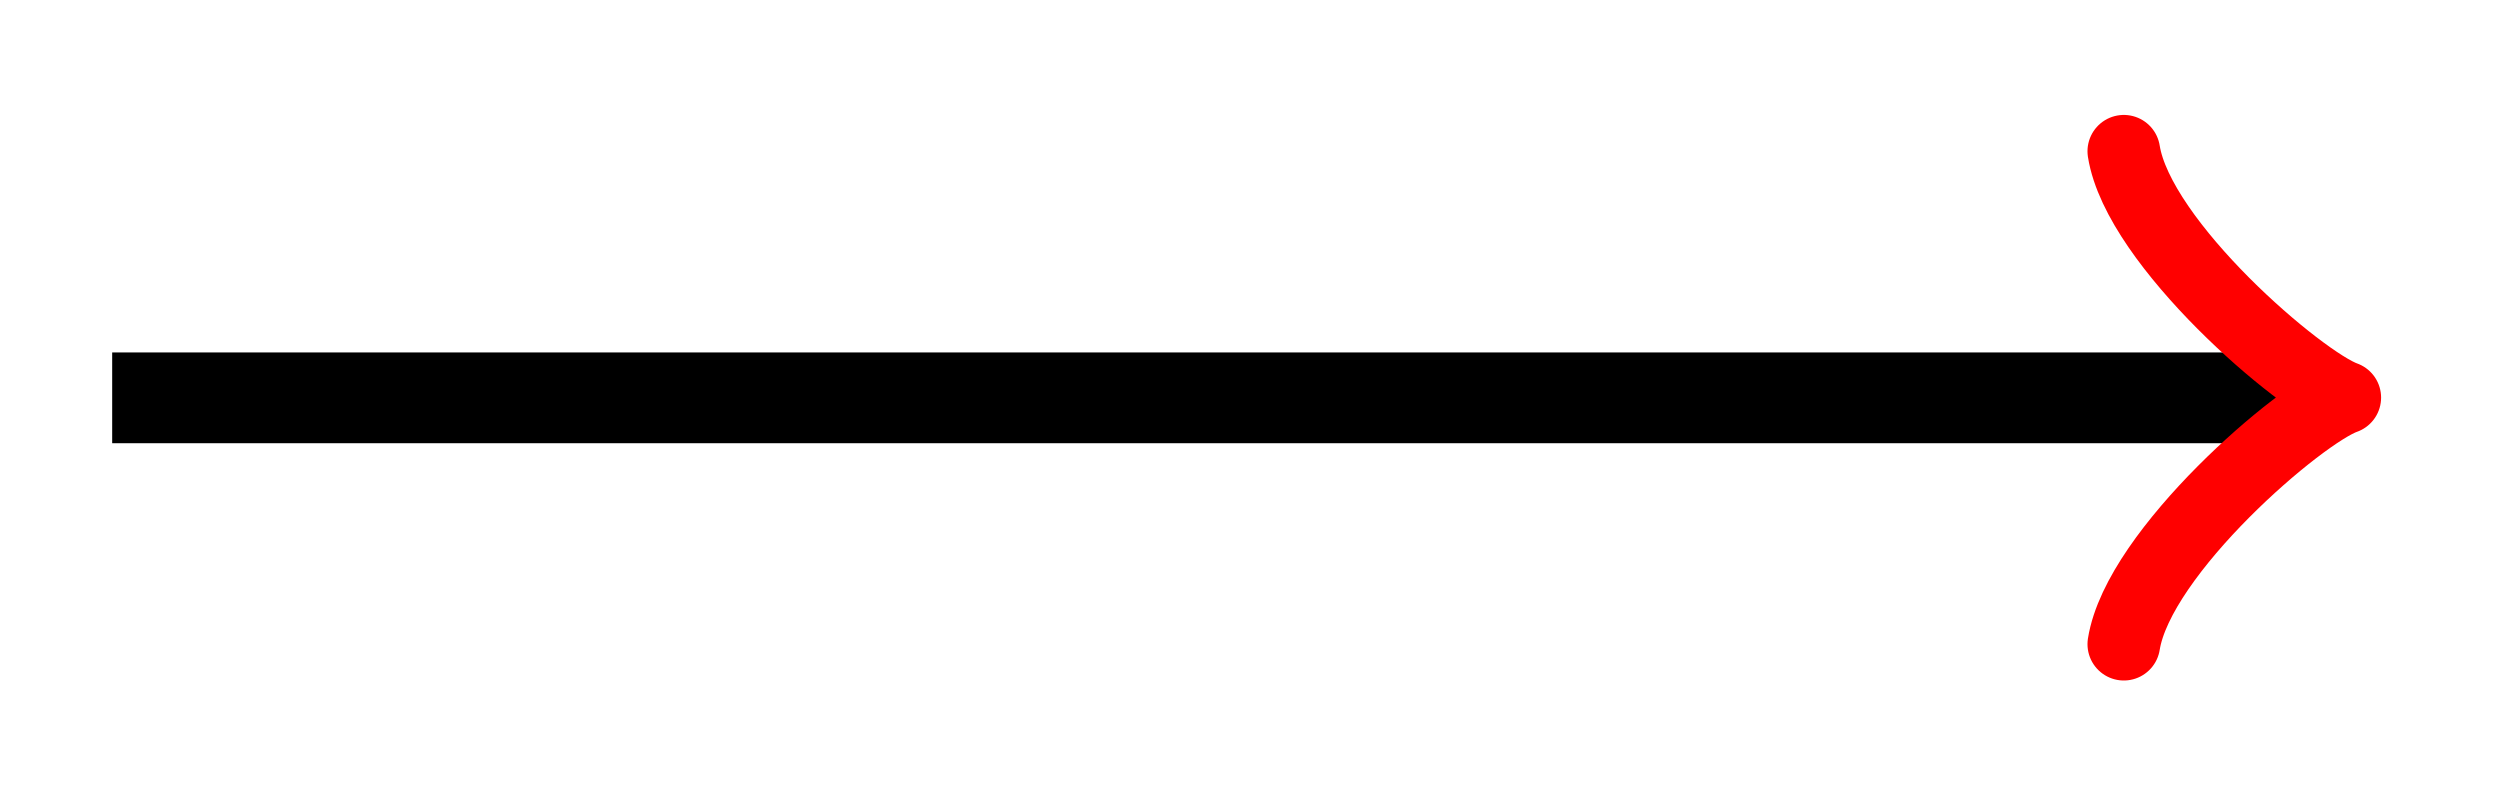 <svg xmlns="http://www.w3.org/2000/svg" width="29.268" height="9.315" viewBox="0 0 21.951 6.986" version="1.2"><path style="fill:none;stroke-width:.797;stroke-linecap:butt;stroke-linejoin:miter;stroke:#000;stroke-opacity:1;stroke-miterlimit:10" d="M0 2.21h19.129" transform="matrix(1 0 0 -1 .985 5.703)"/><path style="fill:none;stroke-width:.638;stroke-linecap:round;stroke-linejoin:round;stroke:red;stroke-opacity:1;stroke-miterlimit:10" d="M0 2.163C.129 1.351 1.555.136 1.94 0 1.555-.134.13-1.352 0-2.165" transform="matrix(1 0 0 -1 18.648 3.491)"/></svg>